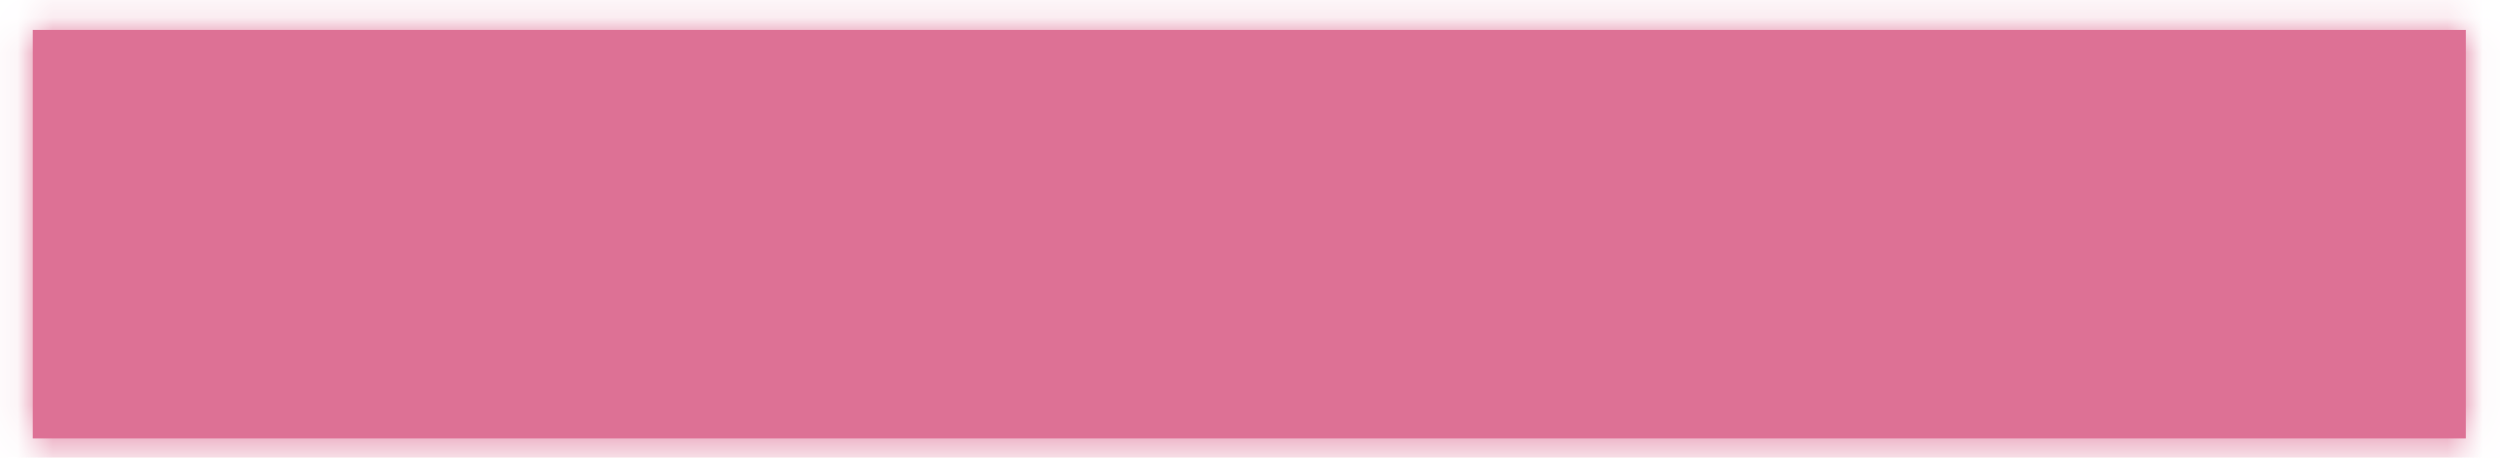 <svg xmlns="http://www.w3.org/2000/svg" xmlns:xlink="http://www.w3.org/1999/xlink" width="71" height="13" version="1.1"><defs><mask id="clip2471" fill="#fff"><path fill-rule="evenodd" d="M 0.93 12.45 C 0.93 12.45 0.93 0.85 0.93 0.85 C 0.93 0.85 70.03 0.85 70.03 0.85 C 70.03 0.85 70.03 12.45 70.03 12.45 C 70.03 12.45 0.93 12.45 0.93 12.45 Z"/></mask></defs><g><path fill="#dd7195" fill-rule="nonzero" stroke="none" d="M 0.93 12.45 C 0.93 12.45 0.93 0.85 0.93 0.85 C 0.93 0.85 70.03 0.85 70.03 0.85 C 70.03 0.85 70.03 12.45 70.03 12.45 C 70.03 12.45 0.93 12.45 0.93 12.45 Z" transform="matrix(1 0 0 1 -903 -16649 ) matrix(1 0 0 1 903 16649 )"/><path fill="none" stroke="#dd7195" stroke-width="2" d="M 0.93 12.45 C 0.93 12.45 0.93 0.85 0.93 0.85 C 0.93 0.85 70.03 0.85 70.03 0.85 C 70.03 0.85 70.03 12.45 70.03 12.45 C 70.03 12.45 0.93 12.45 0.93 12.45 Z" mask="url(#clip2471)" transform="matrix(1 0 0 1 -903 -16649 ) matrix(1 0 0 1 903 16649 )"/></g></svg>
